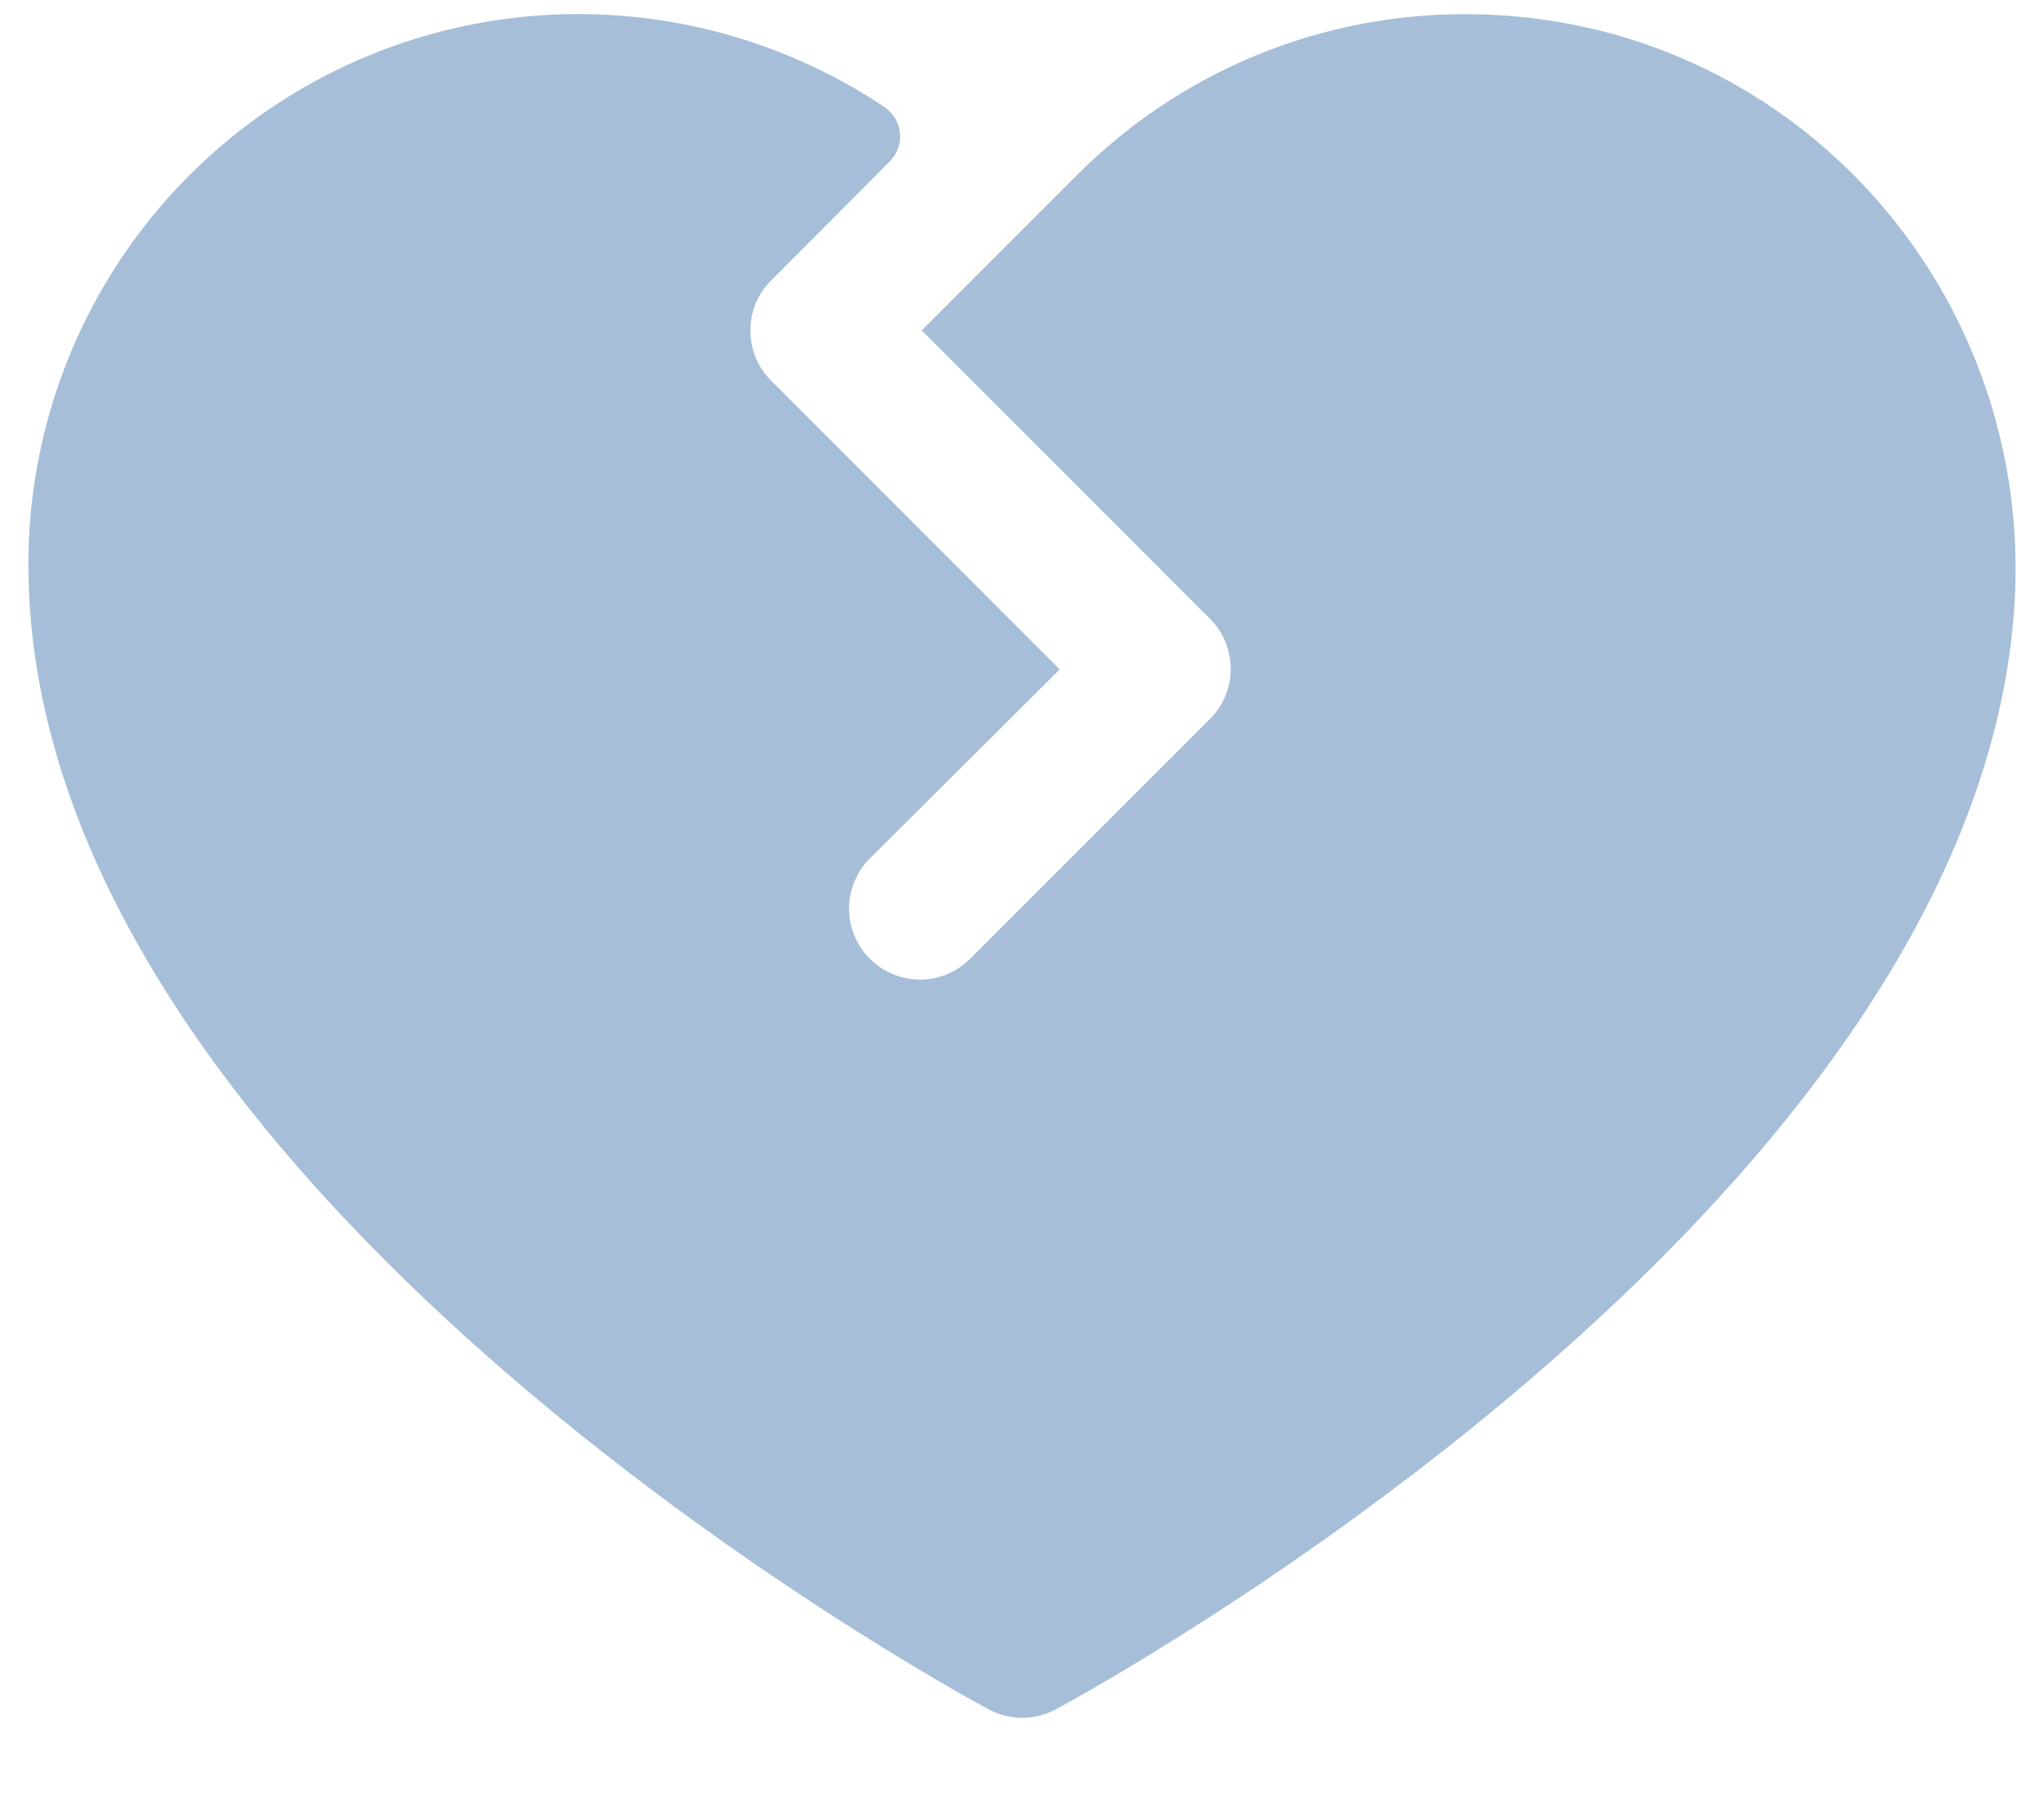 <svg width="18" height="16" viewBox="0 0 18 16" fill="none" xmlns="http://www.w3.org/2000/svg">
<path d="M17.735 5.398C17.33 10.666 9.634 14.87 9.298 15.05C9.207 15.099 9.105 15.125 9.002 15.125C8.898 15.125 8.796 15.099 8.705 15.05C8.359 14.865 0.25 10.438 0.25 4.969C0.25 4.091 0.488 3.23 0.939 2.478C1.39 1.725 2.037 1.109 2.811 0.695C3.585 0.282 4.456 0.086 5.333 0.13C6.209 0.173 7.057 0.454 7.787 0.941C7.825 0.967 7.858 1.001 7.882 1.041C7.906 1.08 7.92 1.125 7.925 1.171C7.93 1.217 7.924 1.264 7.908 1.308C7.892 1.351 7.867 1.391 7.834 1.423L6.791 2.469C6.673 2.586 6.608 2.745 6.608 2.911C6.608 3.076 6.673 3.235 6.791 3.352L9.332 5.894L7.672 7.547C7.611 7.604 7.563 7.673 7.53 7.75C7.496 7.826 7.478 7.909 7.477 7.992C7.476 8.075 7.492 8.158 7.523 8.235C7.555 8.313 7.601 8.383 7.66 8.442C7.719 8.501 7.79 8.548 7.867 8.579C7.944 8.61 8.027 8.626 8.11 8.625C8.194 8.624 8.276 8.606 8.353 8.573C8.429 8.539 8.498 8.491 8.555 8.43L10.655 6.331C10.773 6.214 10.838 6.055 10.838 5.889C10.838 5.724 10.773 5.565 10.655 5.448L8.117 2.909L9.482 1.544C9.935 1.089 10.473 0.729 11.067 0.485C11.661 0.242 12.297 0.119 12.938 0.125C15.776 0.143 17.952 2.57 17.735 5.398Z" fill="#A6BED8"/>
</svg>
